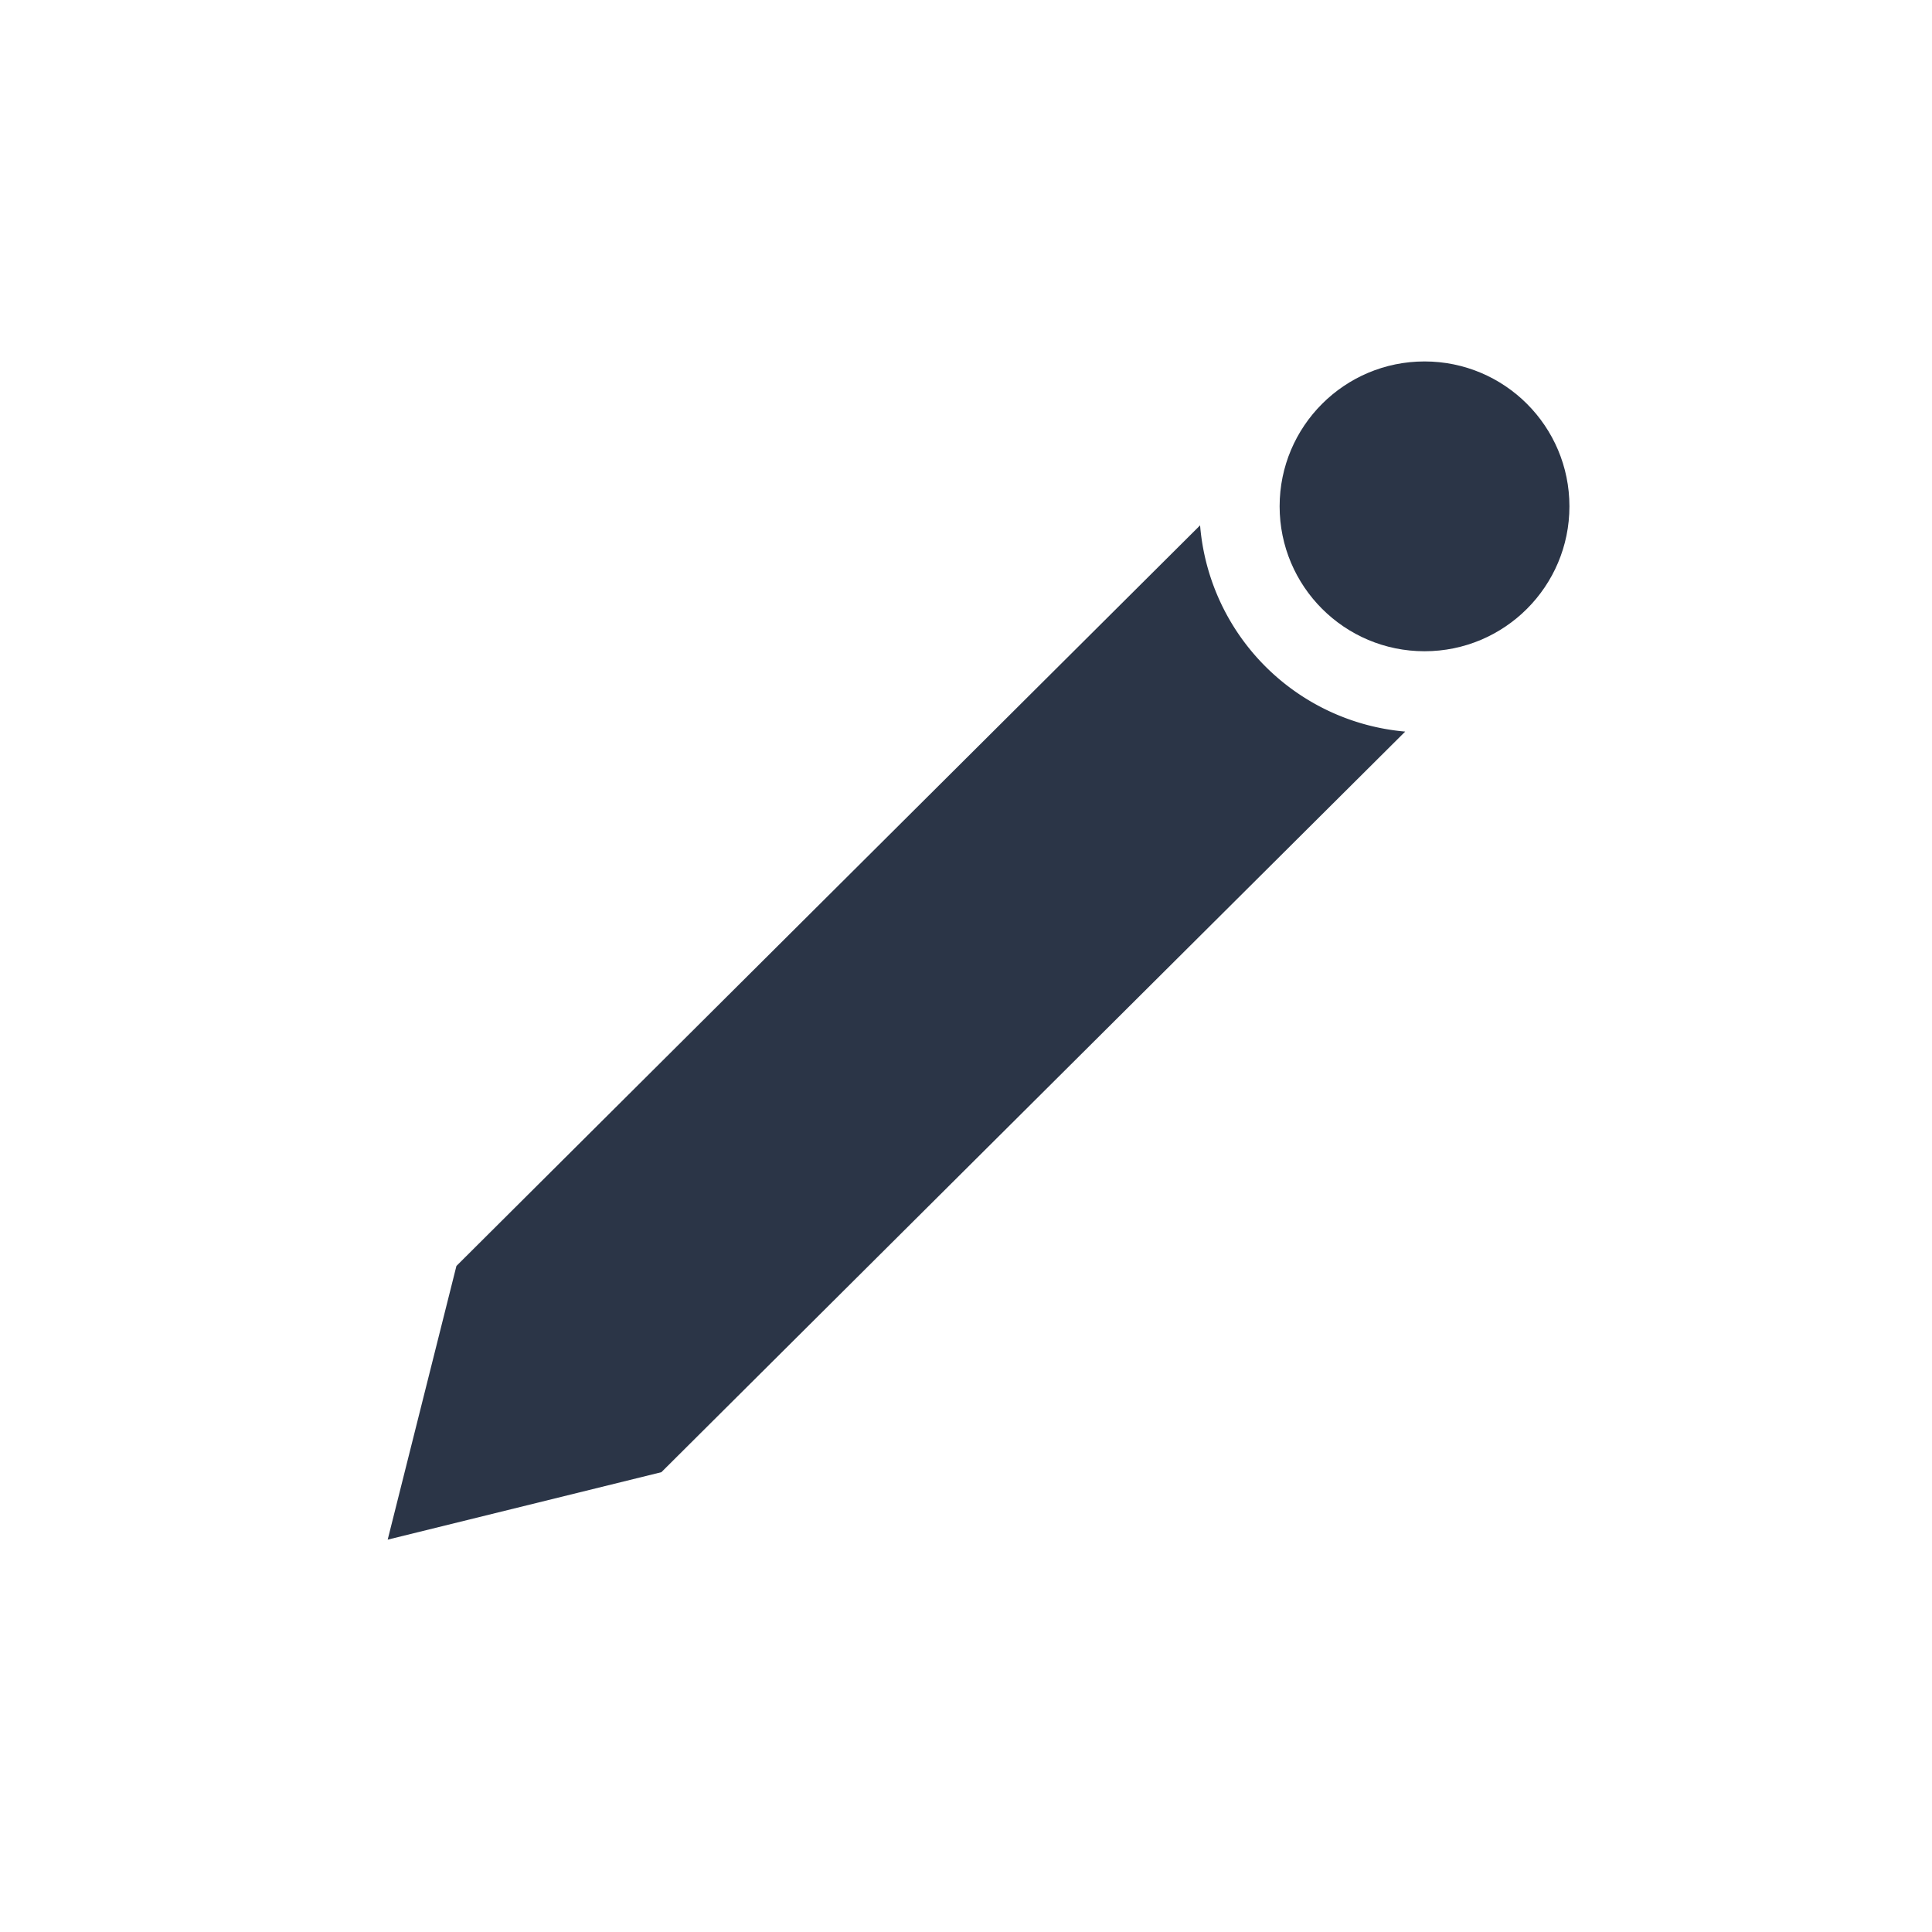<svg id="iconedit" class="icon" xmlns="http://www.w3.org/2000/svg" viewBox="0 0 120 120"><path d="M74.54,32.63l-46.19,46-4.27,17,17-4.19,46.2-46A14,14,0,0,1,74.54,32.63Z" style="fill:#2b3547"/><circle cx="88.48" cy="31.45" r="9" style="fill:#2b3547"/></svg>